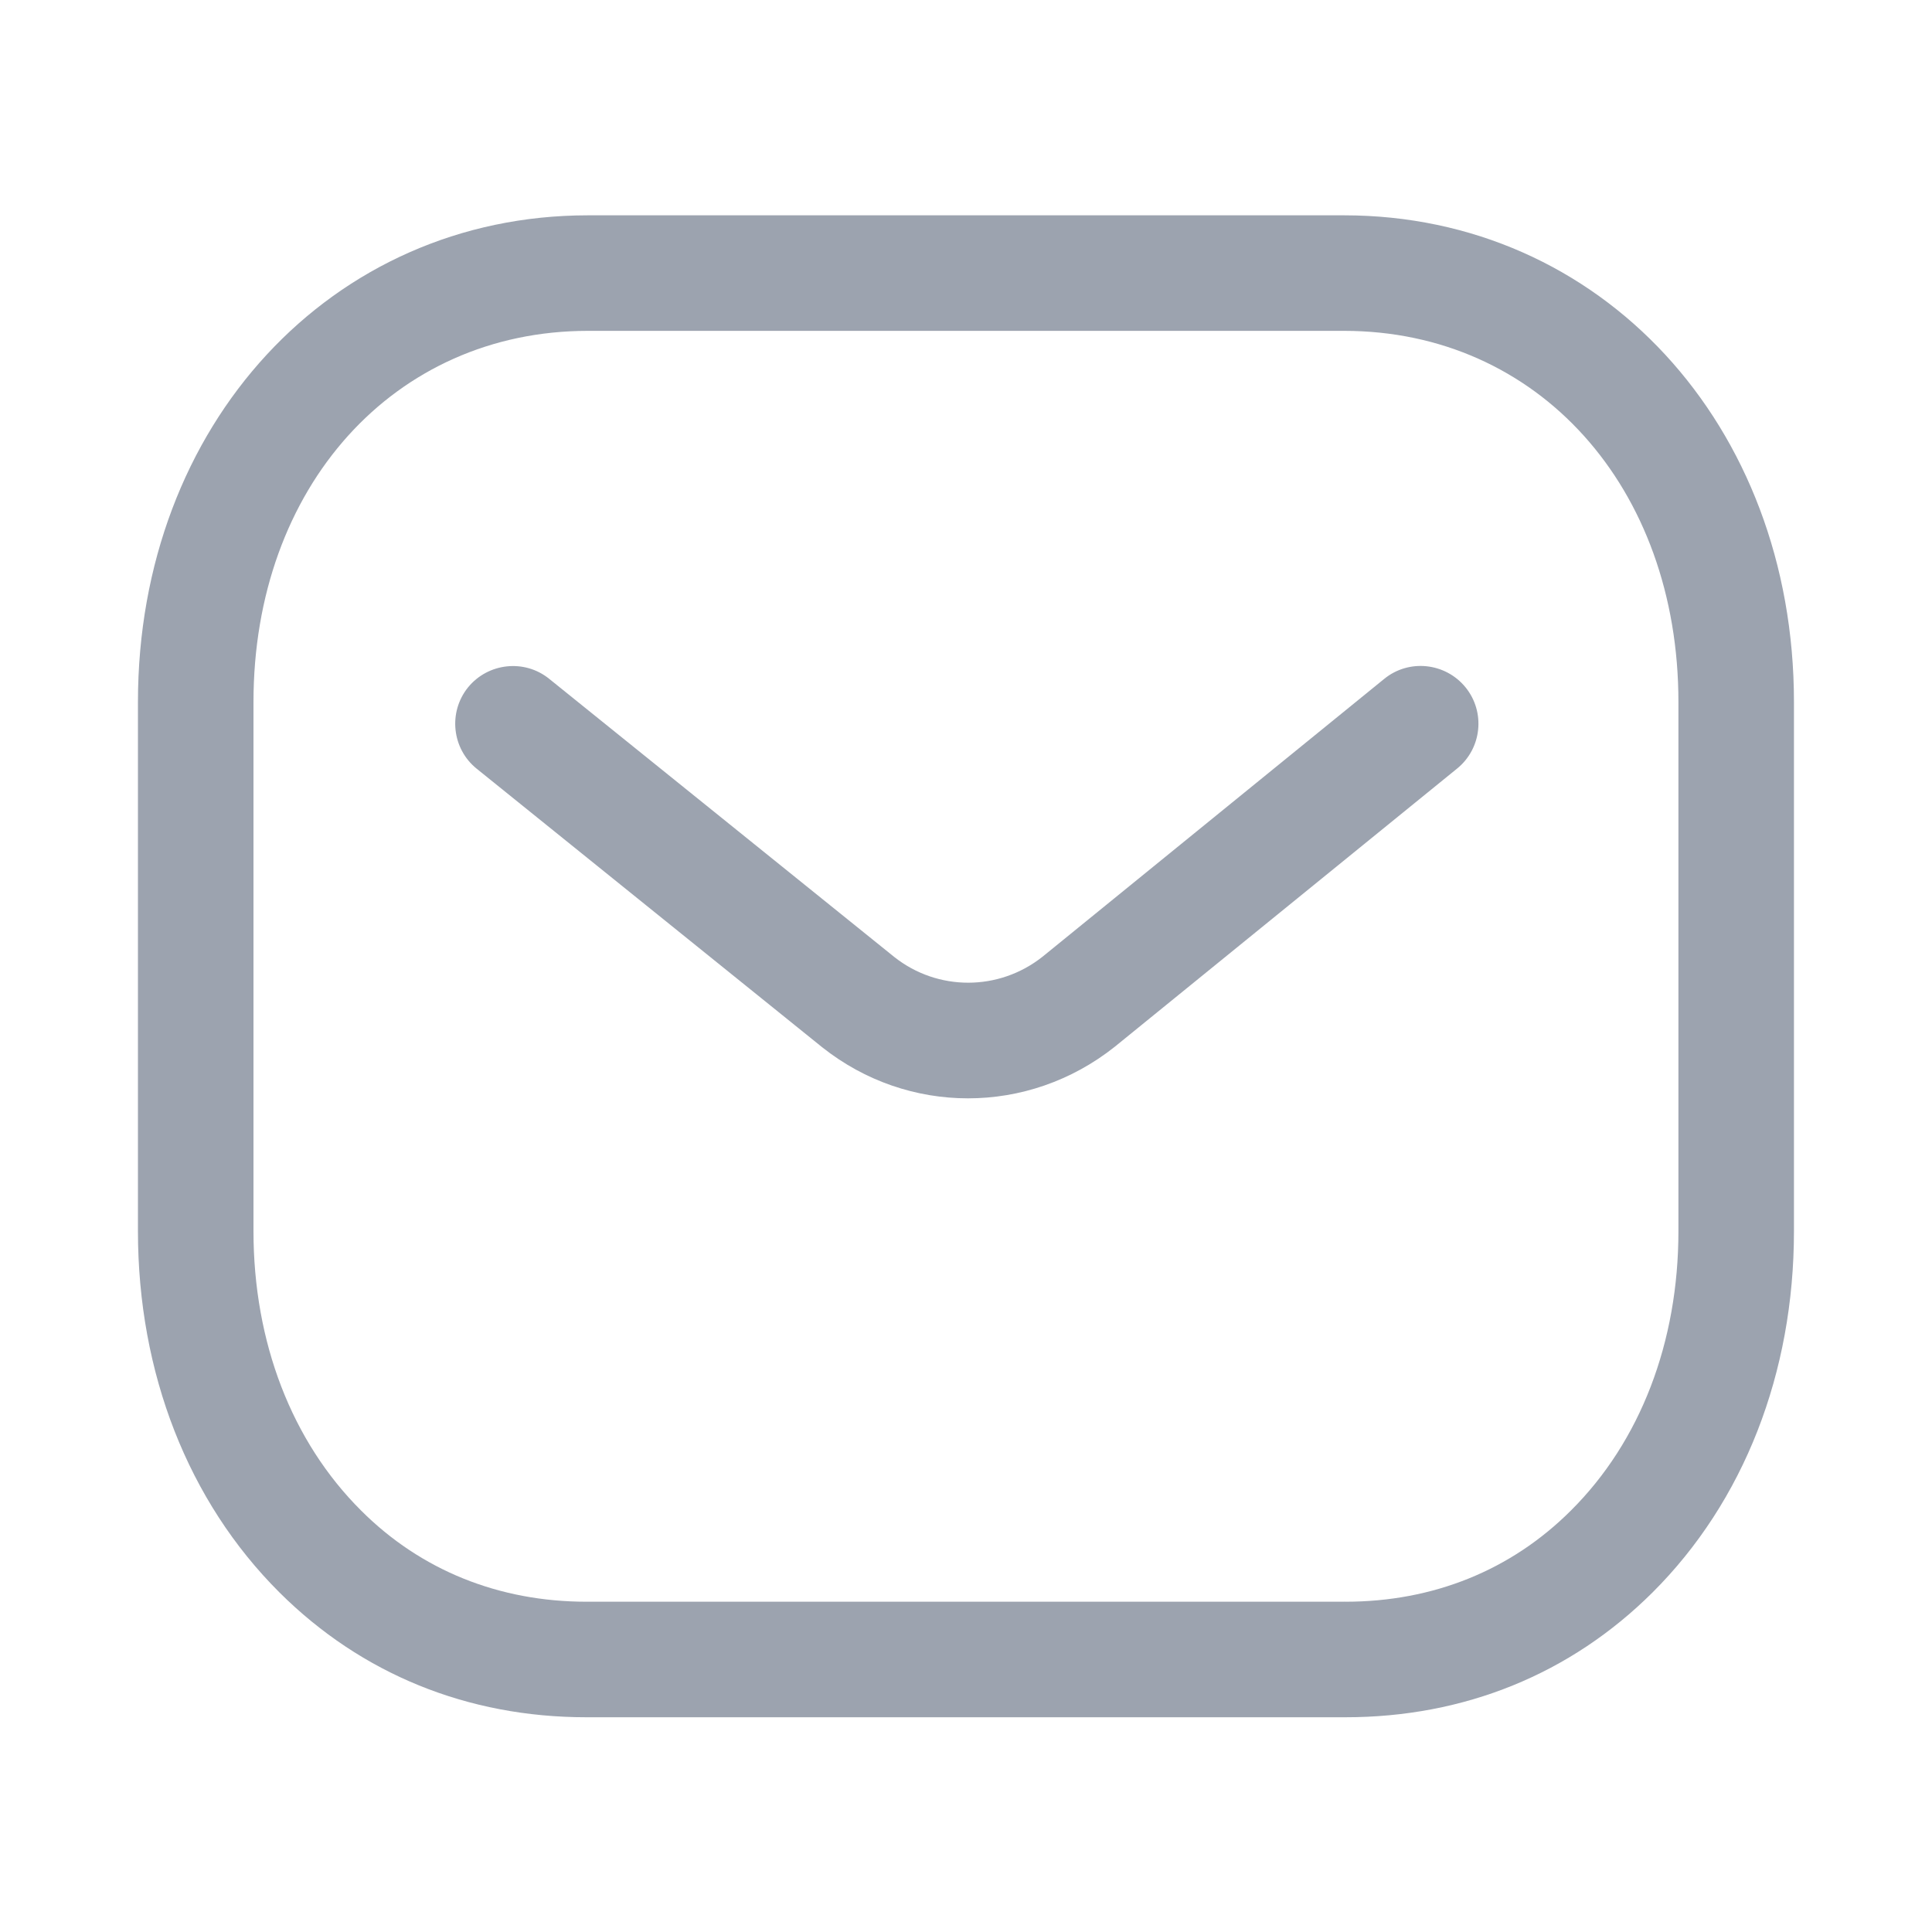 <svg width="20" height="20" viewBox="0 0 20 20" fill="none" xmlns="http://www.w3.org/2000/svg">
<path fill-rule="evenodd" clip-rule="evenodd" d="M13.914 2.229C16.569 2.229 18.571 4.395 18.571 7.268V12.744C18.571 14.214 18.052 15.543 17.107 16.485C16.259 17.329 15.159 17.777 13.927 17.777H6.071C4.84 17.777 3.742 17.33 2.893 16.485C1.948 15.543 1.428 14.214 1.428 12.744V7.268C1.428 4.395 3.431 2.229 6.086 2.229H13.914ZM13.914 3.425H6.086C4.08 3.425 2.624 5.041 2.624 7.268V12.744C2.624 13.894 3.02 14.922 3.738 15.637C4.356 16.255 5.164 16.581 6.073 16.581H13.914C13.916 16.579 13.922 16.581 13.927 16.581C14.837 16.581 15.643 16.255 16.262 15.637C16.981 14.922 17.375 13.894 17.375 12.744V7.268C17.375 5.041 15.919 3.425 13.914 3.425ZM15.171 7.115C15.379 7.371 15.34 7.748 15.084 7.956L11.54 10.836C11.092 11.192 10.556 11.37 10.021 11.37C9.488 11.37 8.956 11.194 8.511 10.841L4.935 7.958C4.678 7.751 4.638 7.374 4.844 7.117C5.052 6.861 5.429 6.82 5.685 7.027L9.258 9.907C9.707 10.262 10.34 10.262 10.792 9.904L14.329 7.028C14.585 6.819 14.962 6.859 15.171 7.115Z" fill="#9CA3AF"/>
</svg>
